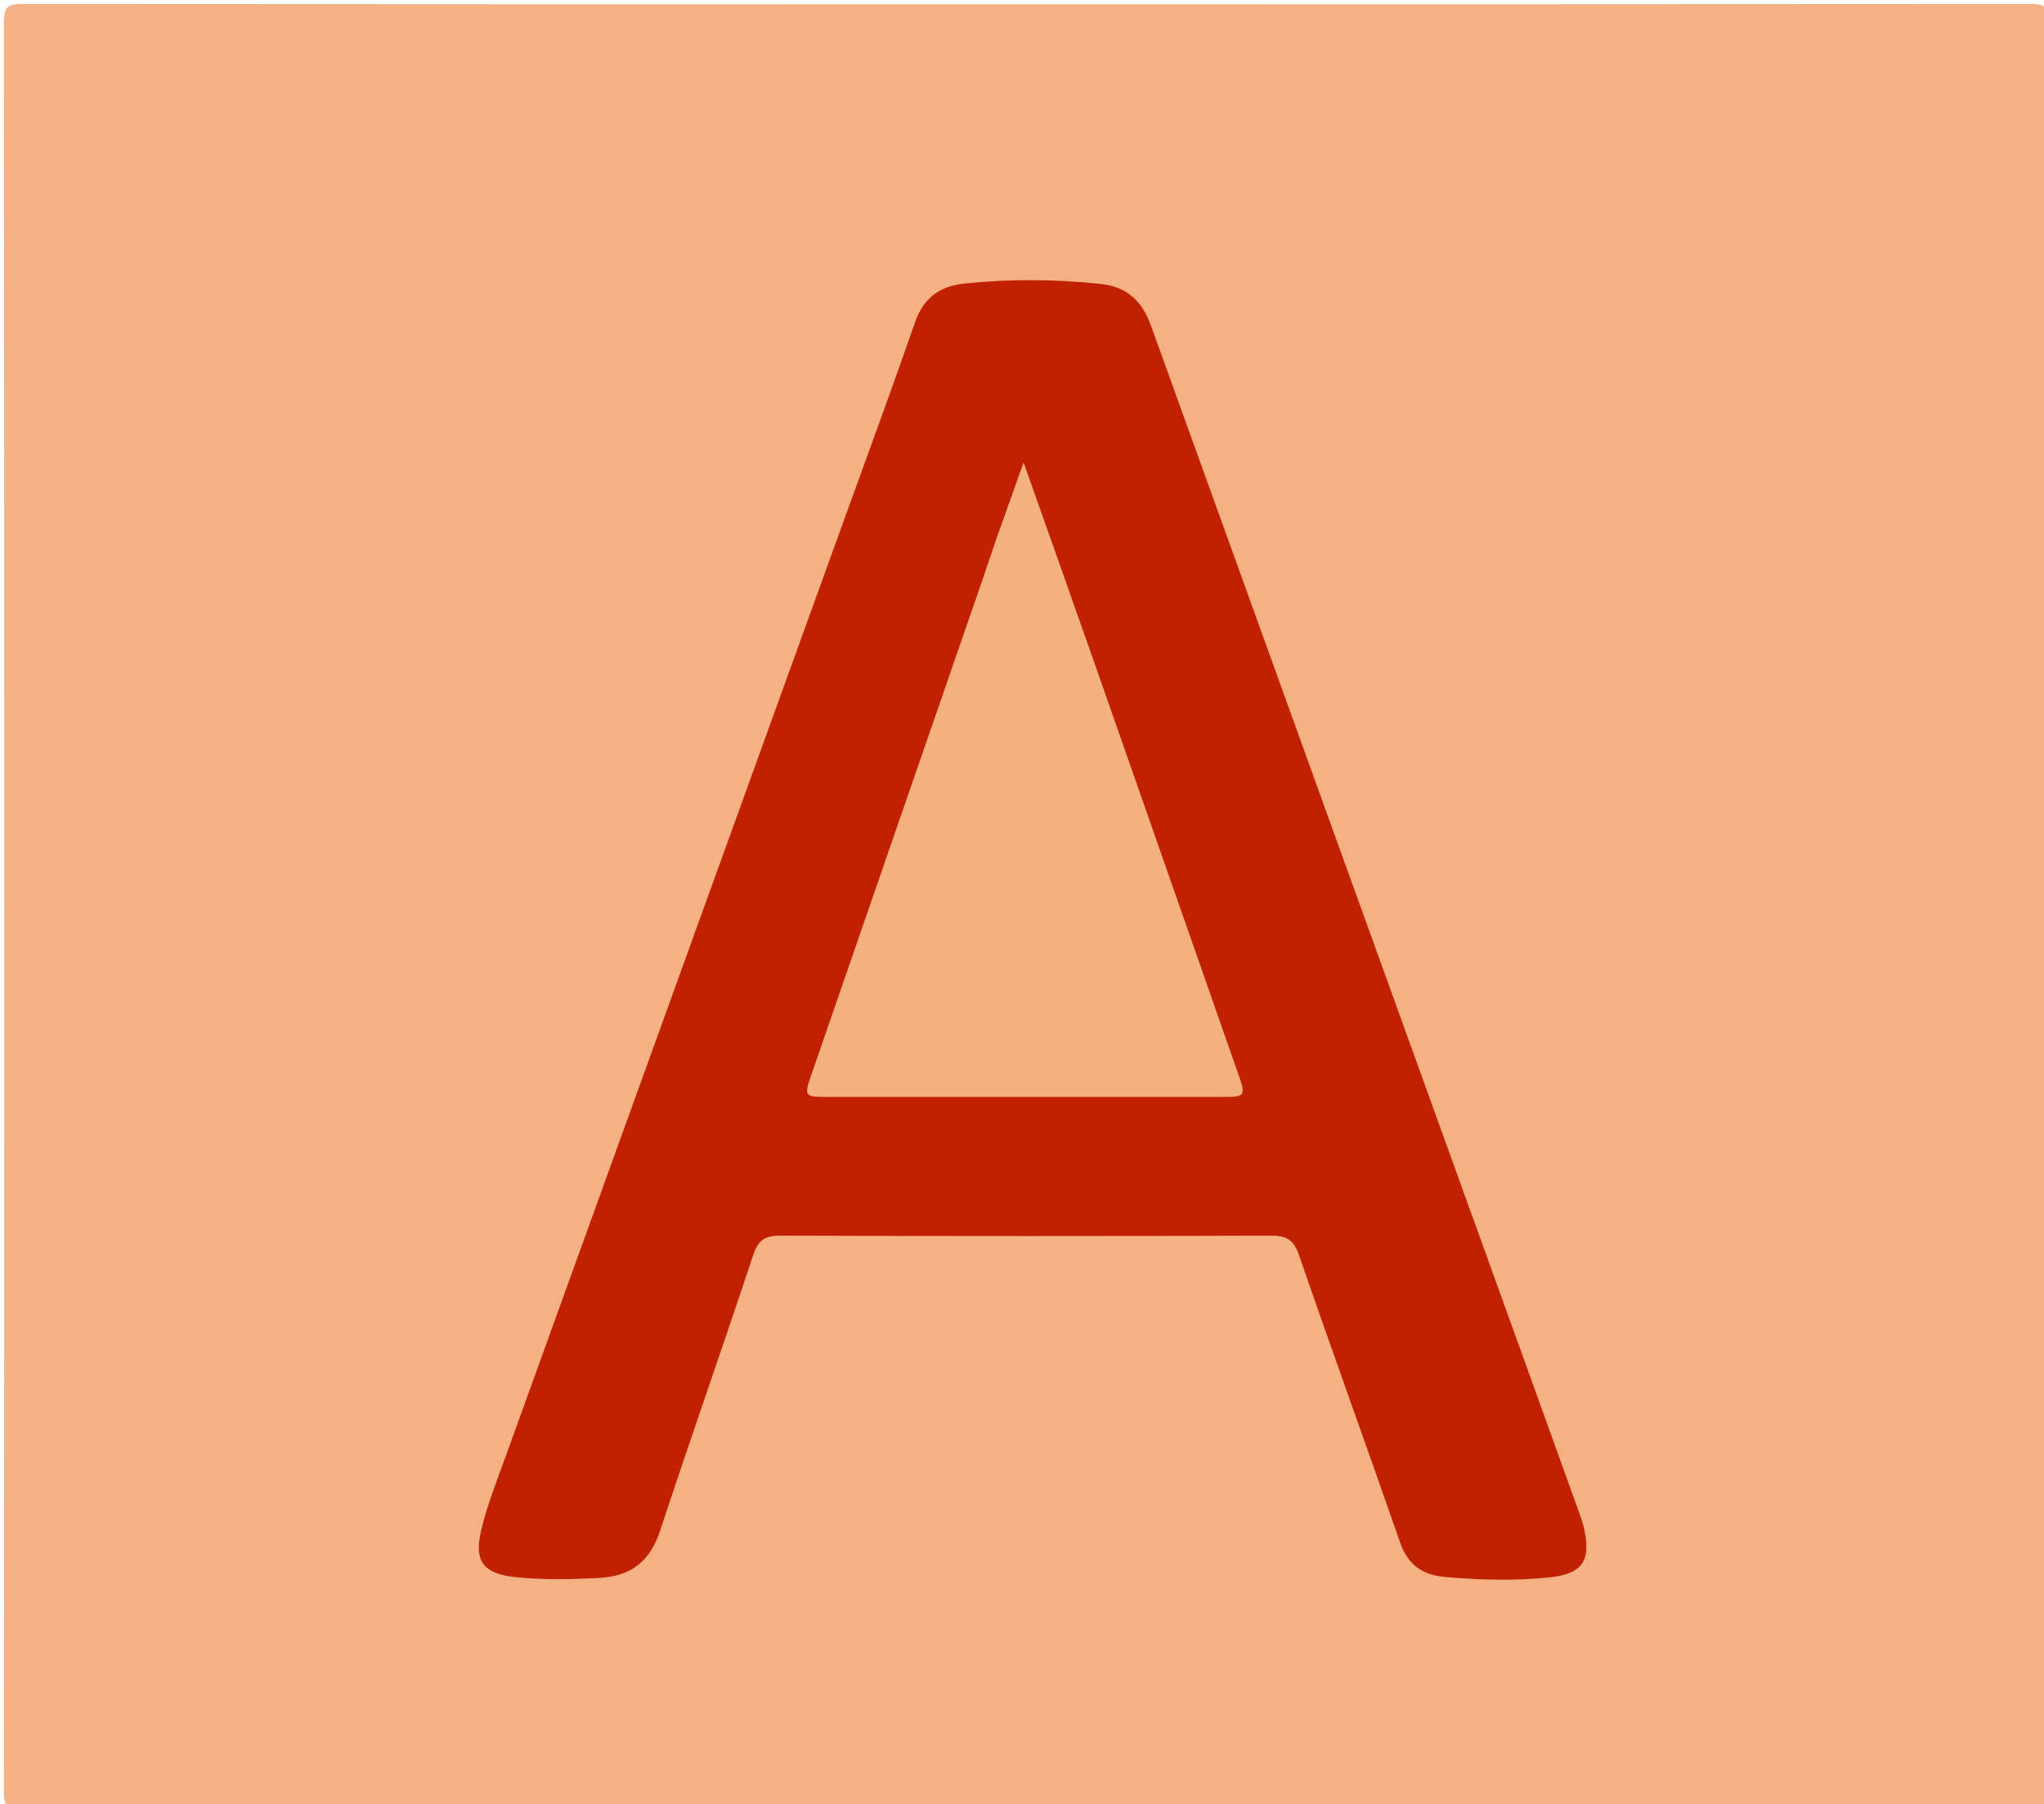<svg version="1.1" id="Layer_1" xmlns="http://www.w3.org/2000/svg" xmlns:xlink="http://www.w3.org/1999/xlink" x="0px" y="0px"
	 width="100%" viewBox="0 0 468 413" enable-background="new 0 0 468 413" xml:space="preserve">
<path fill="#F5B183" opacity="1" stroke="none" 
	d="
M238,414 
	C160.022,414 82.544,413.975 5.066,414.086 
	C1.788,414.091 0.894,413.628 0.897,410.068 
	C1.019,275.107 1.021,140.145 0.889,5.183 
	C0.886,1.397 1.888,0.916 5.315,0.918 
	C158.438,1.013 311.561,1.013 464.684,0.918 
	C468.108,0.916 469.115,1.392 469.111,5.182 
	C468.978,140.144 468.981,275.105 469.103,410.067 
	C469.106,413.624 468.216,414.091 464.935,414.086 
	C389.457,413.974 313.978,414 238,414 
z"/>
<path fill="#C02101" opacity="1" stroke="none" 
	d="
M251.78,64.967 
	C258.274,65.569 261.589,69.159 263.585,74.698 
	C292.349,154.523 321.181,234.323 349.994,314.13 
	C353.893,324.929 357.786,335.73 361.661,346.537 
	C362.11,347.788 362.523,349.065 362.795,350.362 
	C364.271,357.411 362.105,360.291 354.963,361.063 
	C346.973,361.928 338.998,361.691 331.013,361.01 
	C325.902,360.574 322.414,358.391 320.618,353.228 
	C312.969,331.231 305.007,309.342 297.433,287.319 
	C296.229,283.819 294.632,282.85 291.101,282.862 
	C253.613,282.983 216.124,282.987 178.636,282.857 
	C175.017,282.845 173.545,283.963 172.397,287.445 
	C165.467,308.456 158.071,329.313 151.165,350.332 
	C148.811,357.496 144.492,360.851 137.004,361.224 
	C130.659,361.539 124.364,361.693 118.051,361.029 
	C110.806,360.266 108.462,357.541 110.143,350.414 
	C111.511,344.612 113.75,339.002 115.783,333.373 
	C141.326,262.637 166.903,191.914 192.468,121.187 
	C198.181,105.383 204.002,89.617 209.522,73.747 
	C211.488,68.095 215.252,65.479 220.925,64.895 
	C231.073,63.85 241.213,63.875 251.78,64.967 
z"/>
<path fill="#F5B082" opacity="1" stroke="none" 
	d="
M228.171,123.221 
	C230.186,117.557 232.076,112.266 234.362,105.868 
	C240.122,122.158 245.51,137.29 250.824,152.449 
	C261.668,183.376 272.461,214.321 283.3,245.25 
	C285.356,251.117 285.408,251.109 279.23,251.11 
	C249.406,251.114 219.582,251.114 189.759,251.11 
	C184.124,251.109 184.033,251.064 185.859,245.774 
	C198.722,208.505 211.628,171.252 224.514,133.991 
	C225.71,130.532 226.87,127.06 228.171,123.221 
z"/>
</svg>